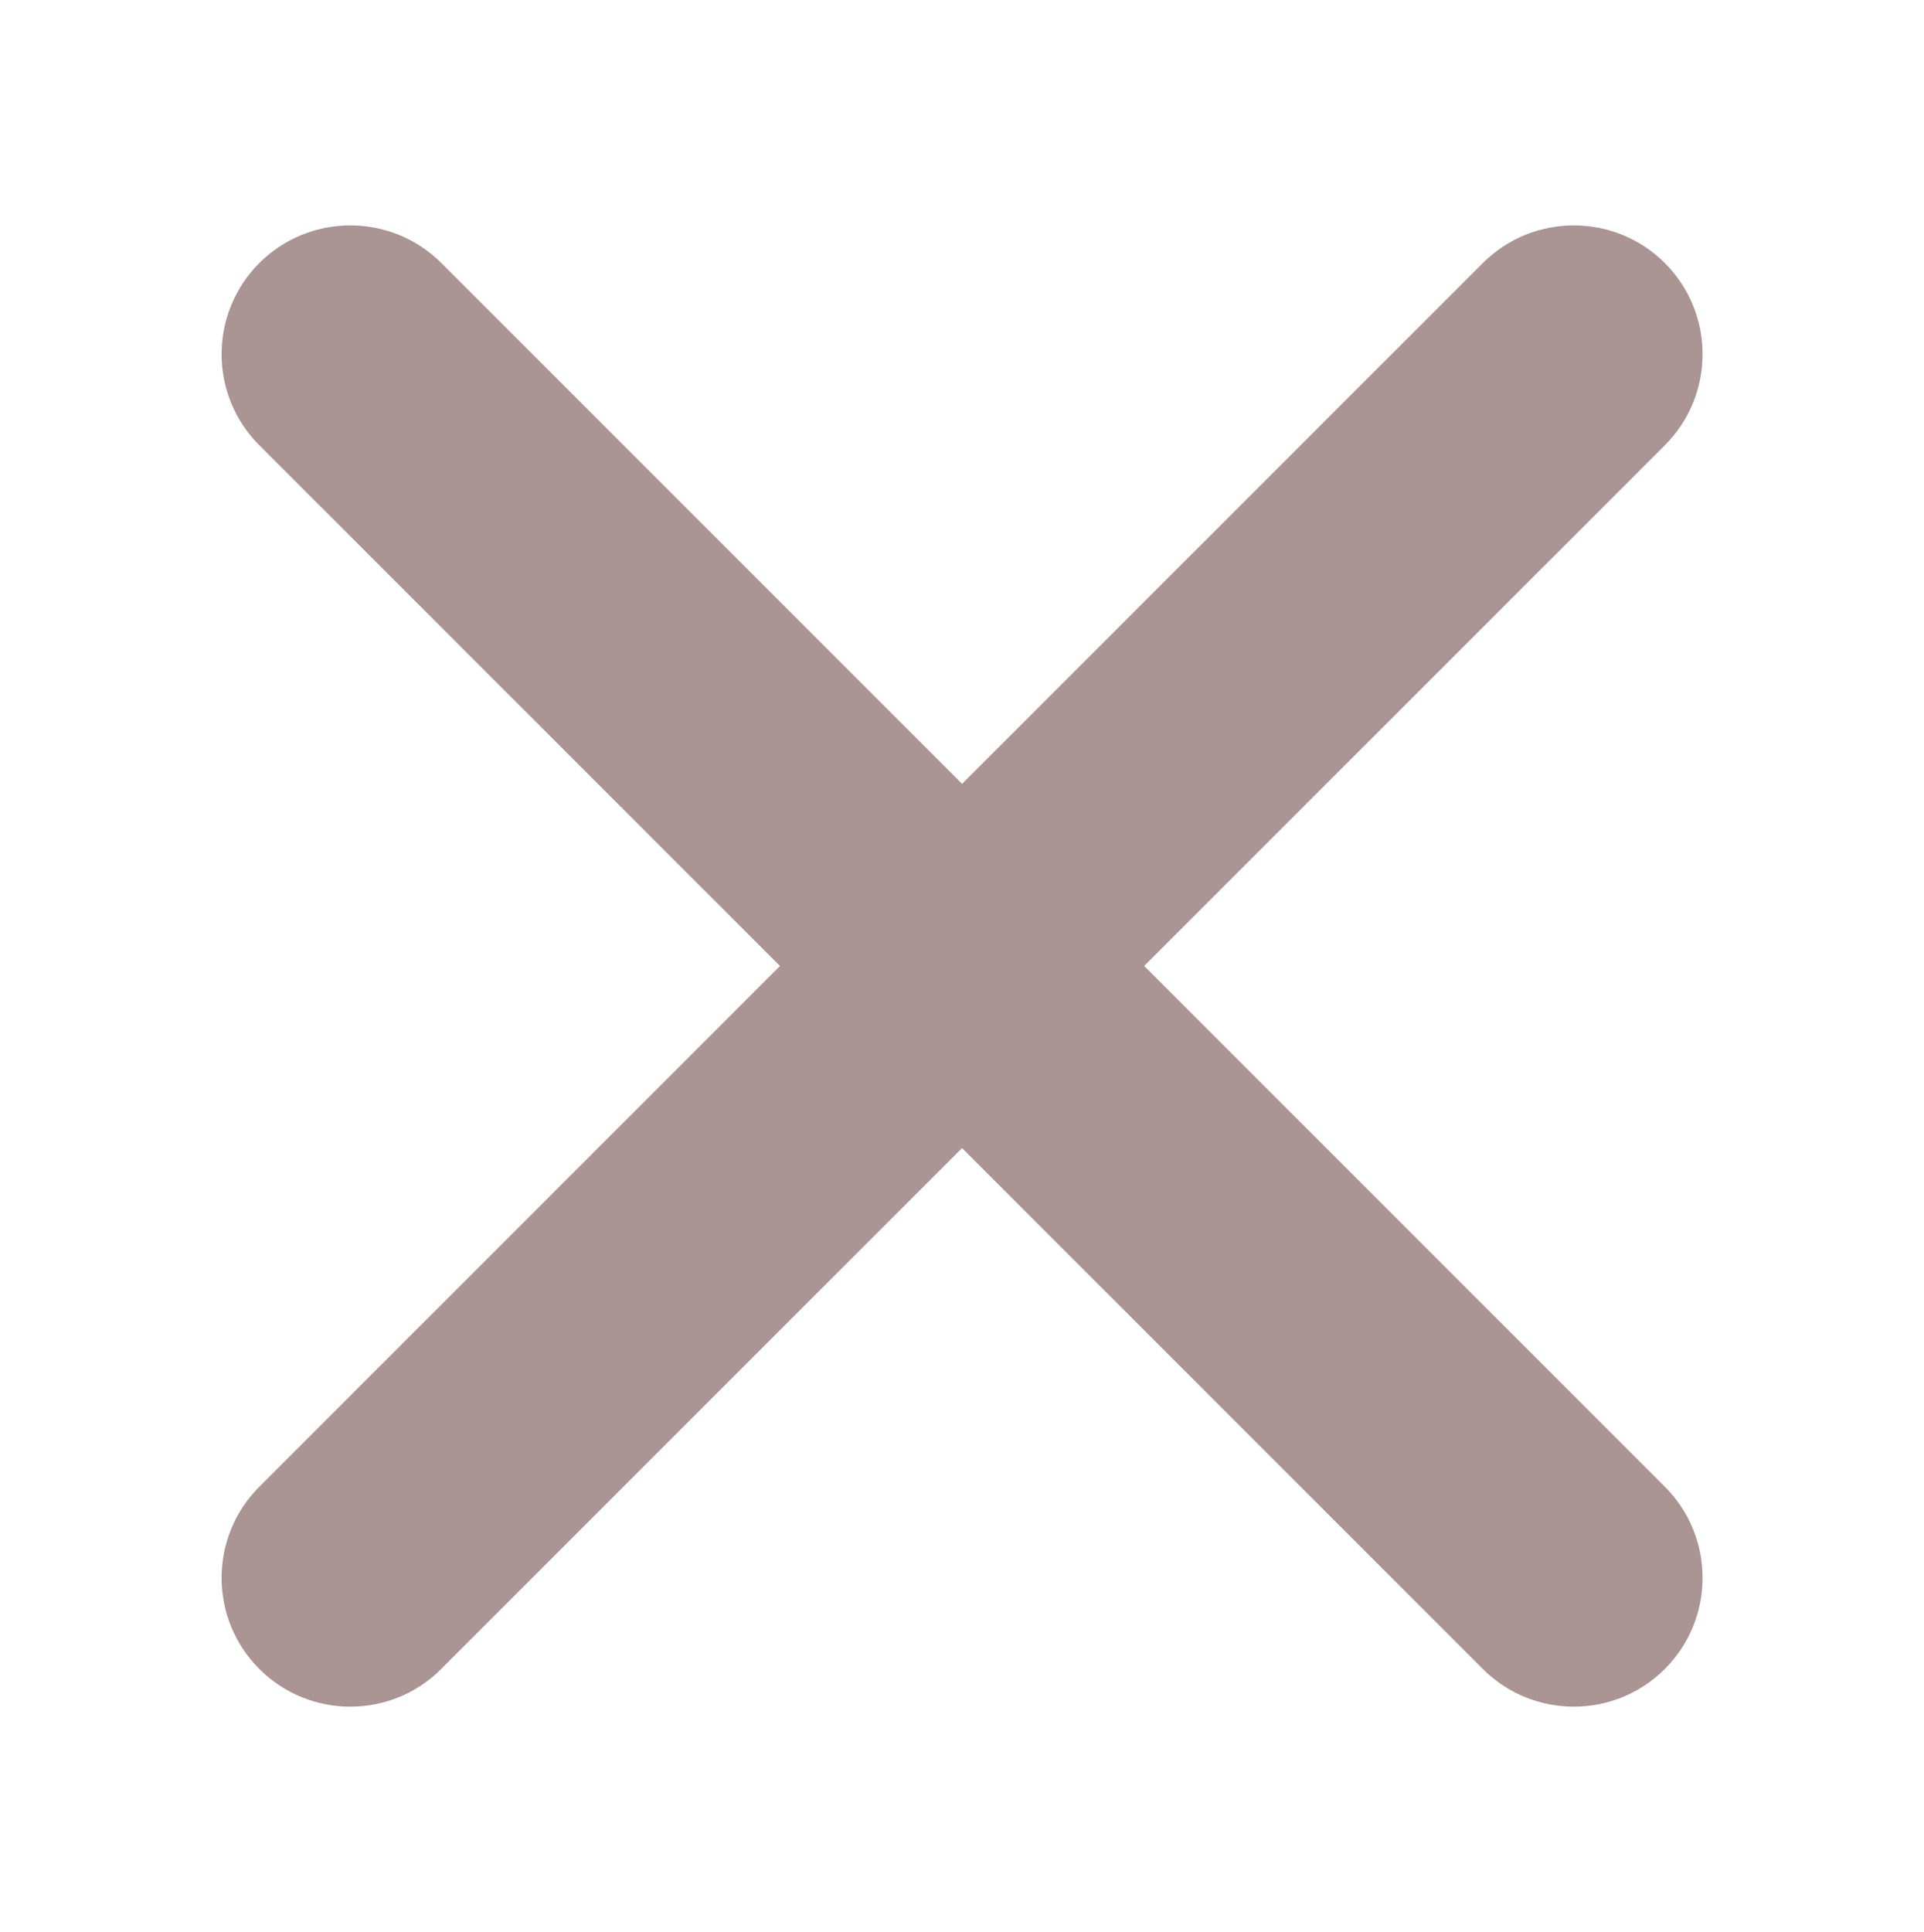 <?xml version="1.0" encoding="utf-8"?>
<!-- Generator: Adobe Illustrator 24.3.0, SVG Export Plug-In . SVG Version: 6.00 Build 0)  -->
<svg version="1.1" id="Layer_1" xmlns="http://www.w3.org/2000/svg" xmlns:xlink="http://www.w3.org/1999/xlink" x="0px" y="0px"
	 viewBox="0 0 1122 1126.6" style="enable-background:new 0 0 1122 1126.6;" xml:space="preserve">
<style type="text/css">
	.st0{fill:#AA9494;}
</style>
<path class="st0" d="M204.3,995.1c-19.2,0-38.4-7.3-53.1-22c-29.3-29.3-29.3-76.9,0-106.2l713.5-713.5c29.3-29.3,76.9-29.3,106.2,0
	c29.3,29.3,29.3,76.9,0,106.2L257.3,973.1C242.7,987.8,223.5,995.1,204.3,995.1L204.3,995.1z M917.8,995.1c-19.2,0-38.4-7.3-53.1-22
	L151.2,259.6c-29.3-29.3-29.3-76.9,0-106.2c29.3-29.3,76.9-29.3,106.2,0l713.5,713.5c29.3,29.3,29.3,76.9,0,106.2
	C956.2,987.8,937,995.1,917.8,995.1L917.8,995.1z"/>
</svg>

